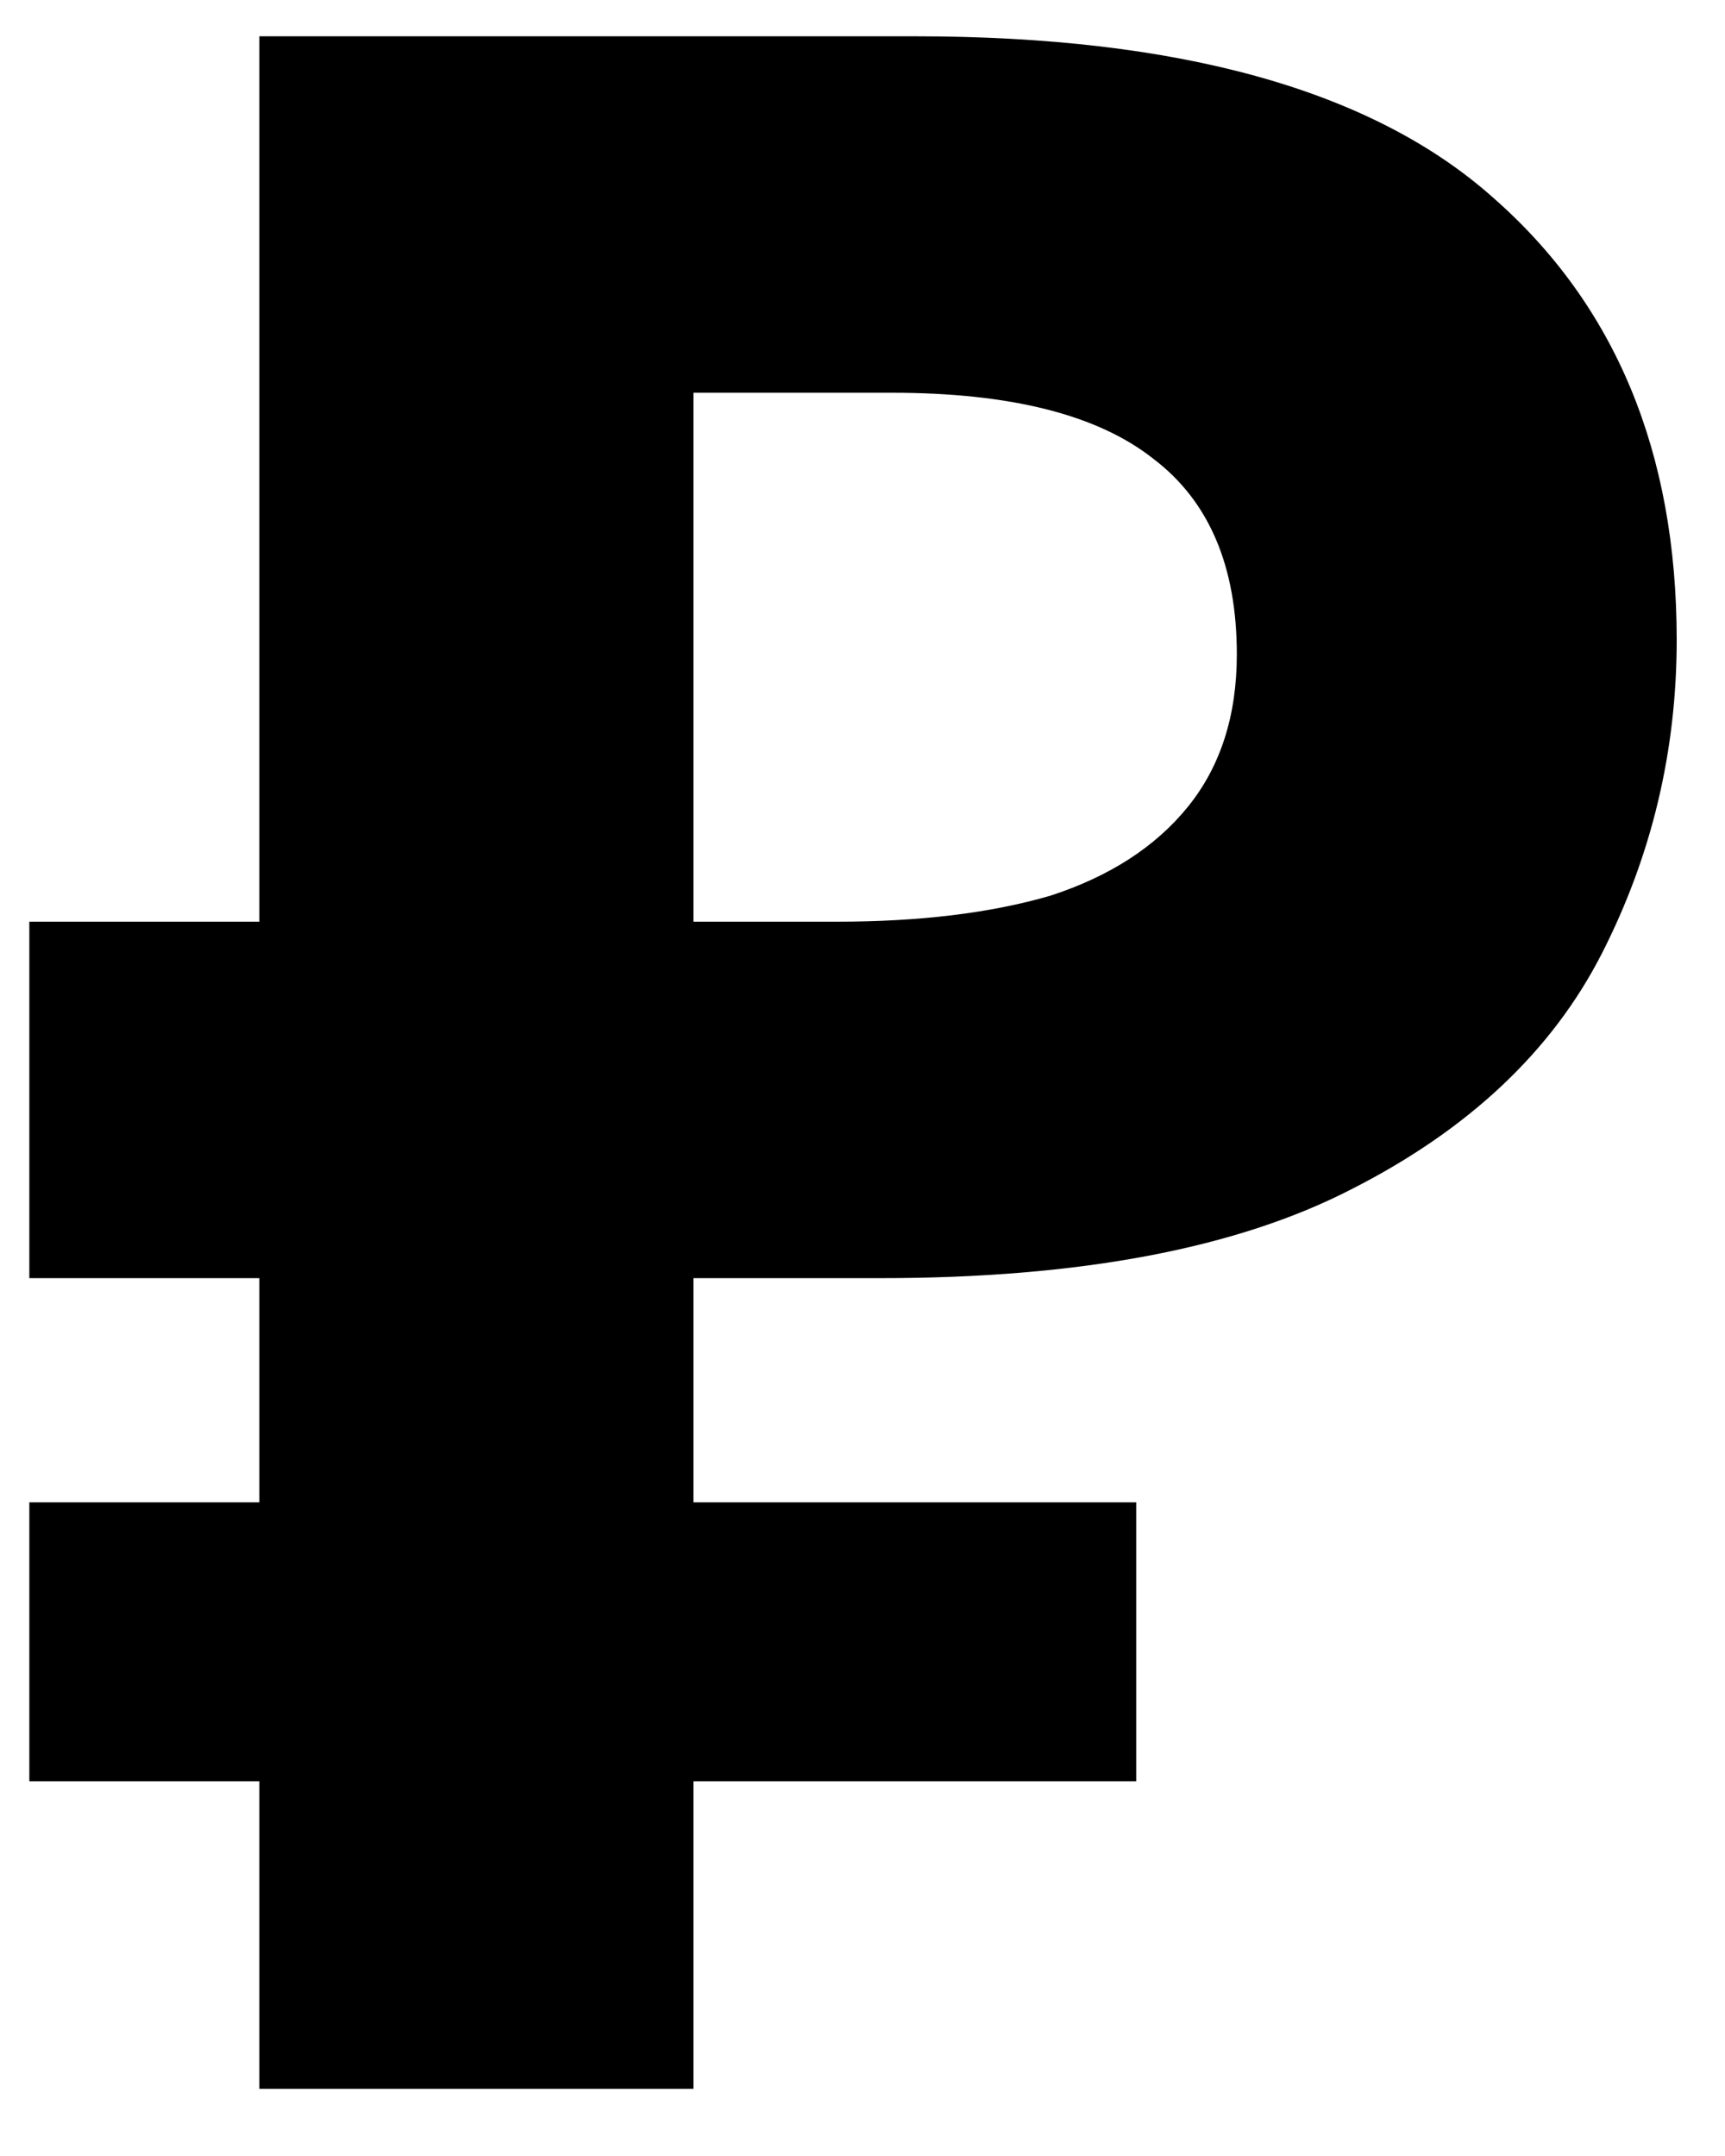 <svg width="24" height="30" viewBox="0 0 24 30" fill="none" xmlns="http://www.w3.org/2000/svg">
<path d="M3.608 29.065V0.505H12.728C16.408 0.505 19.088 1.252 20.768 2.745C22.474 4.238 23.328 6.292 23.328 8.905C23.328 10.452 22.981 11.905 22.288 13.265C21.595 14.625 20.434 15.718 18.808 16.545C17.208 17.372 15.021 17.785 12.248 17.785H9.648V29.065H3.608ZM0.408 24.785V20.905H15.808V24.785H0.408ZM0.408 17.785V12.825H6.268H12.128V17.785H0.408ZM11.648 12.825C12.794 12.825 13.781 12.705 14.608 12.465C15.434 12.198 16.075 11.785 16.528 11.225C16.981 10.665 17.208 9.958 17.208 9.105C17.208 7.878 16.821 6.972 16.048 6.385C15.274 5.772 14.061 5.465 12.408 5.465H9.648V12.825H11.648Z" fill="black"/>
</svg>
